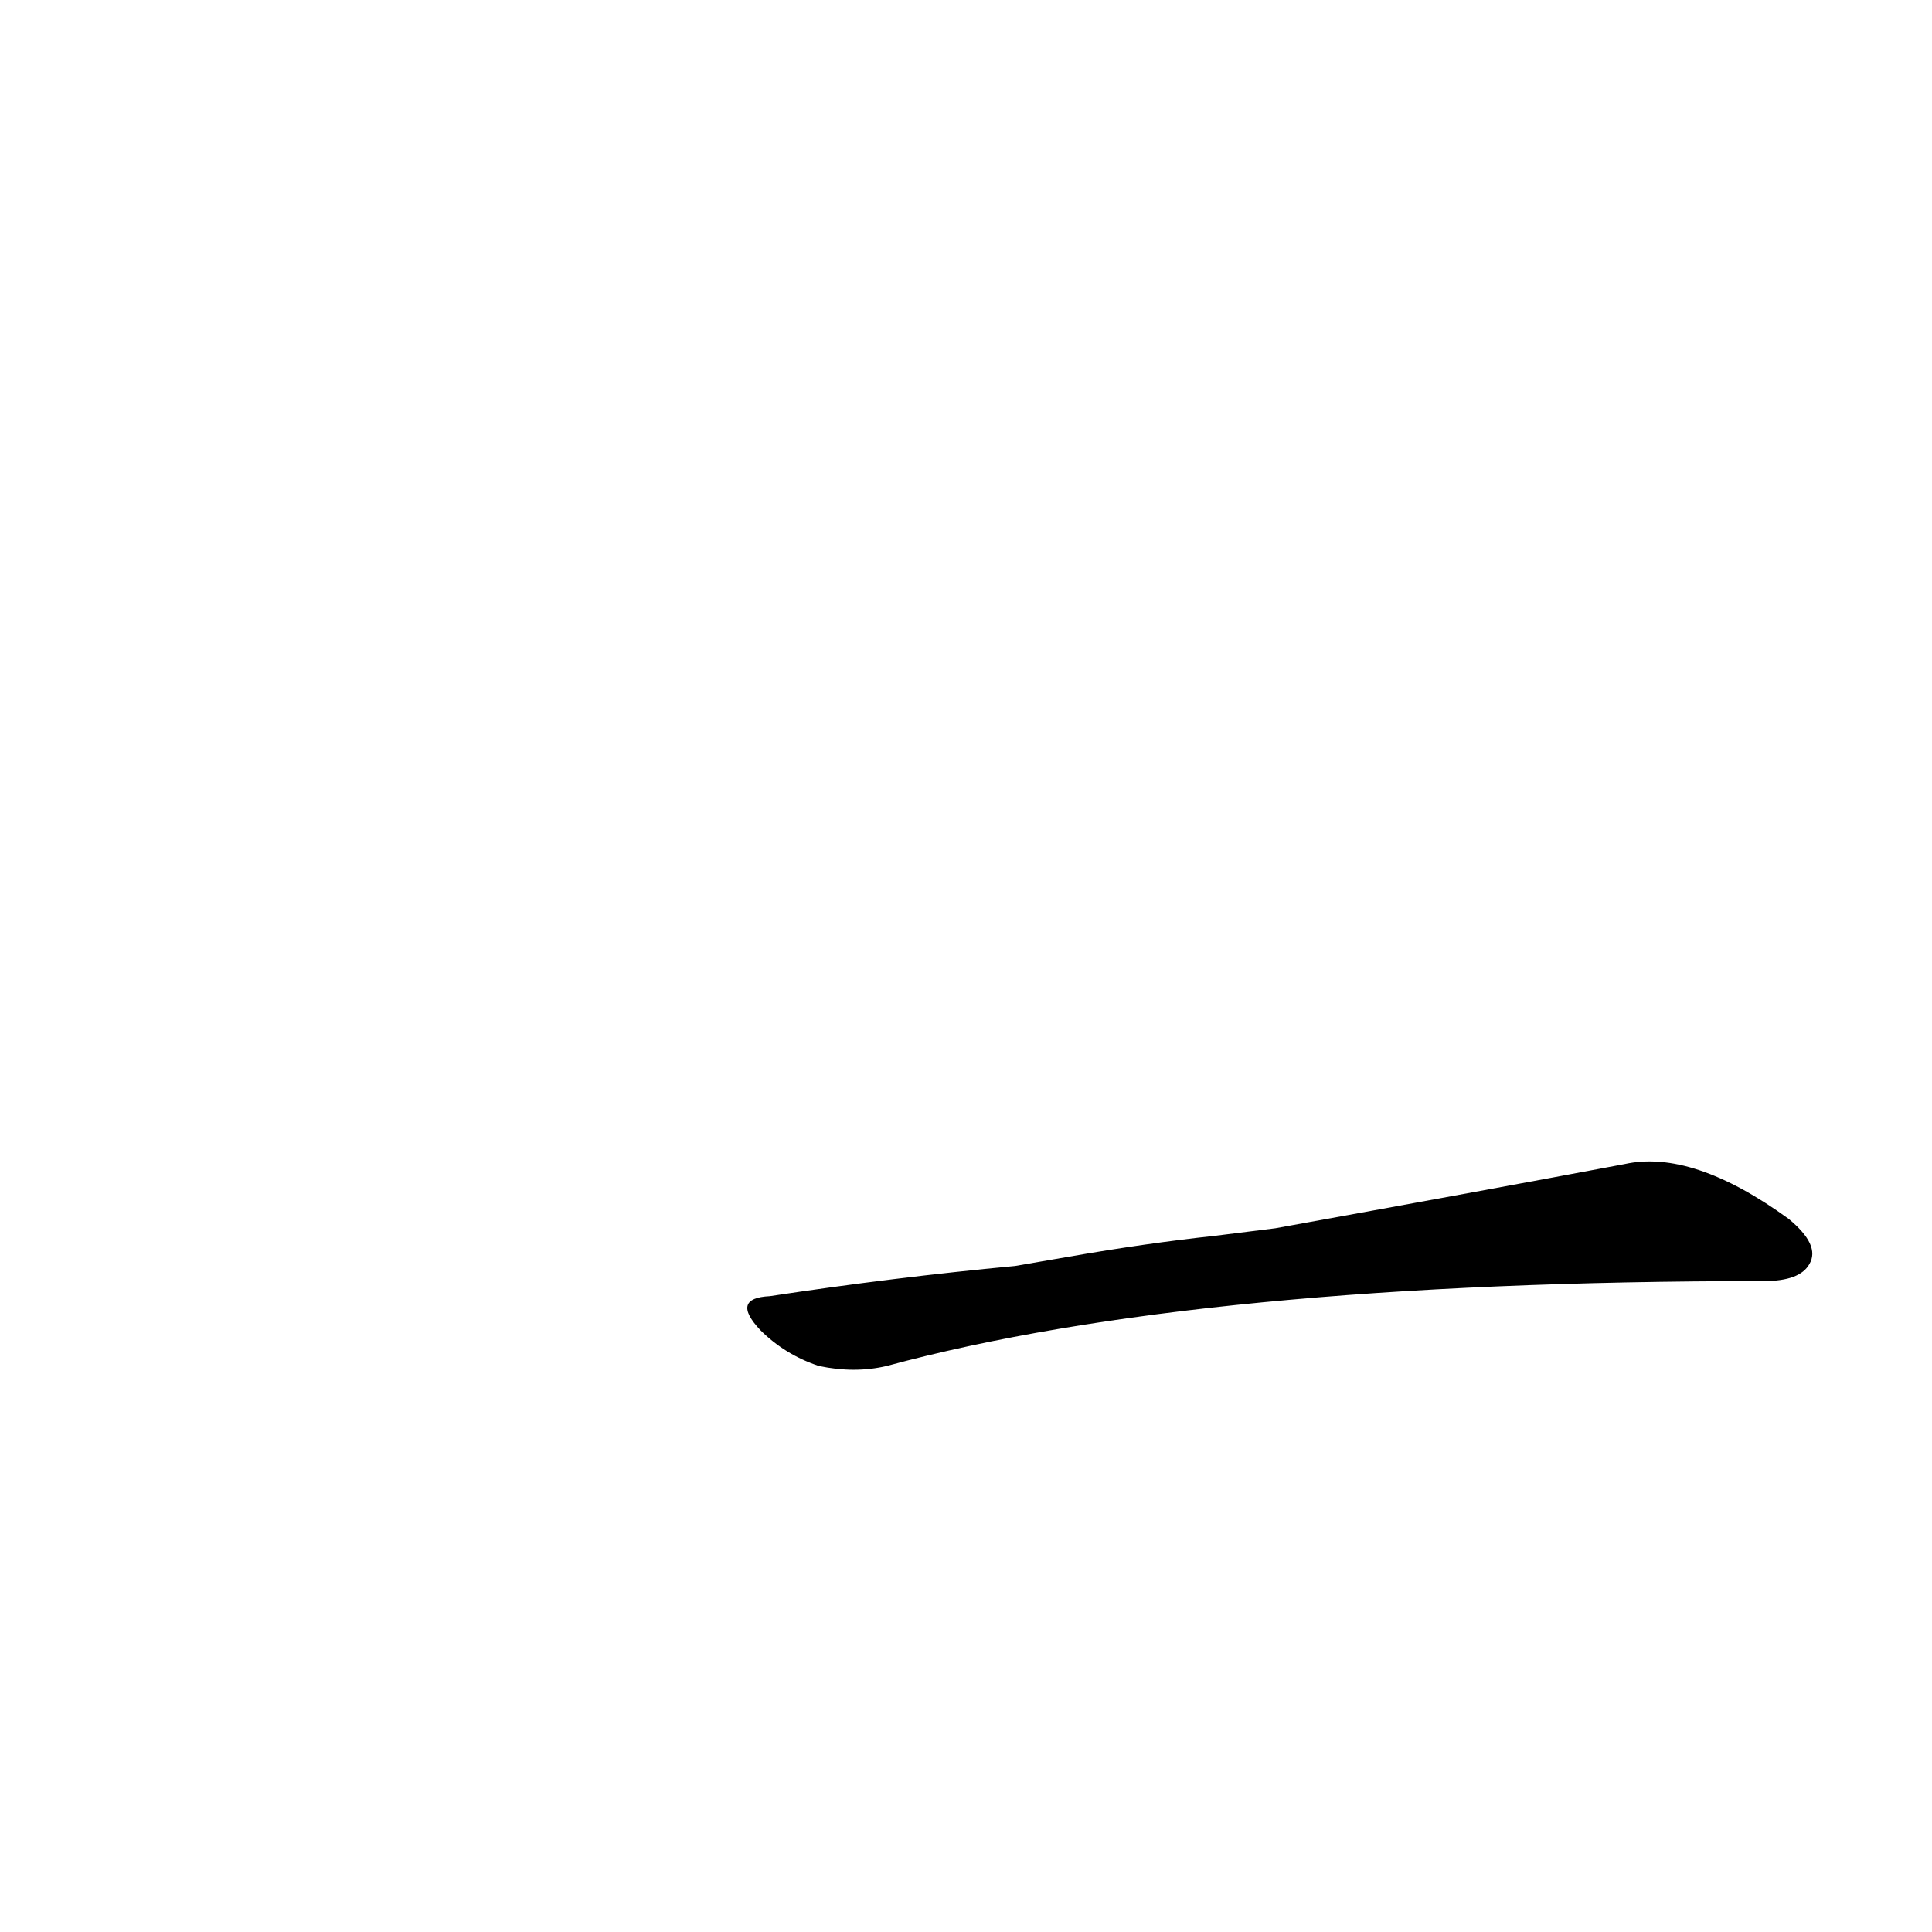 <?xml version='1.0' encoding='utf-8'?>
<svg xmlns="http://www.w3.org/2000/svg" version="1.1" viewBox="0 0 1024 1024"><g transform="scale(1, -1) translate(0, -900)"><path d="M 538 229 Q 474 223 408 213 Q 387 212 403 195 Q 416 182 434 176 Q 453 172 470 176 Q 636 221 935 221 Q 954 221 959 230 Q 965 240 948 254 Q 897 291 861 283 Q 792 270 676 249 L 644 245 Q 607 241 567 234 L 538 229 Z" fill="black" /></g></svg>